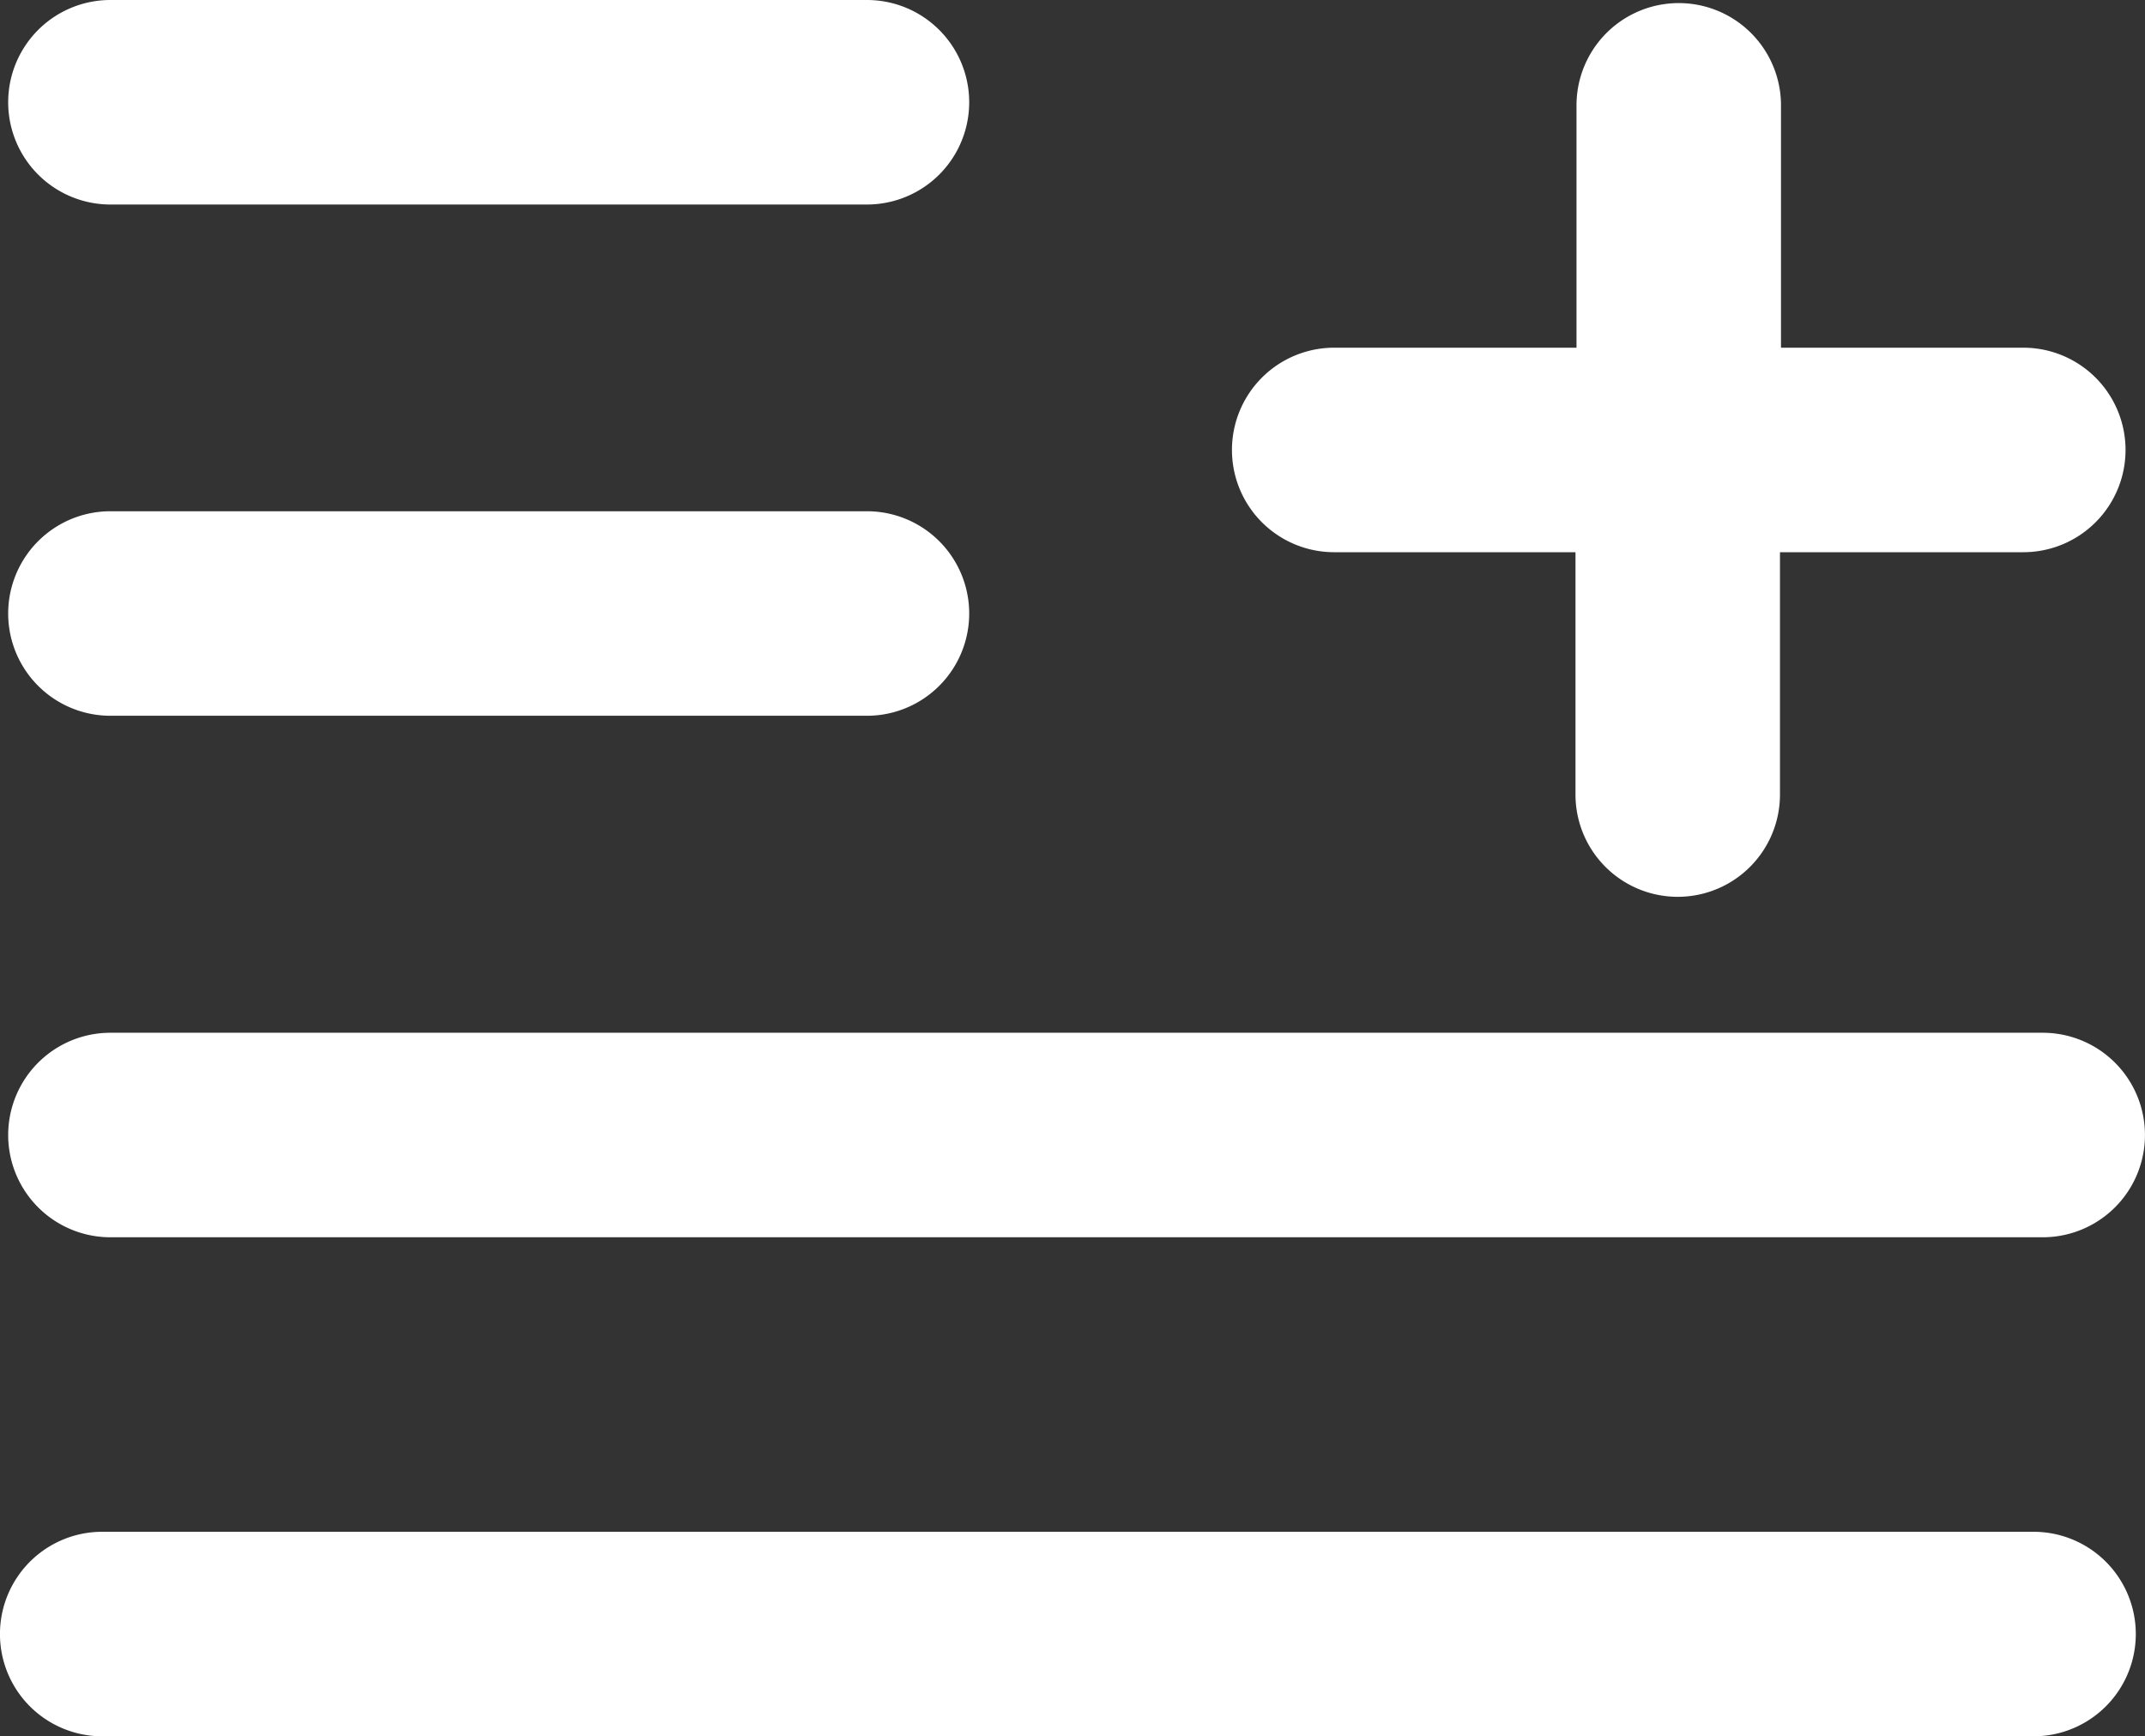 <svg xmlns="http://www.w3.org/2000/svg" width="29.487" height="23.865" viewBox="0 0 29.487 23.865">
  <rect x="0" y="0" width="29.487" height="23.865" fill="#333333" stroke="none"/>
  <path id="add-to-playlist" d="M16.628,19.921h10.4a1.405,1.405,0,0,0,0-2.811h-10.4a1.405,1.405,0,1,0,0,2.811Zm0,7.027h10.4a1.405,1.405,0,0,0,0-2.811h-10.4a1.405,1.405,0,0,0,0,2.811Zm0,7.168H43.191a1.405,1.405,0,1,0,0-2.811H16.628a1.405,1.405,0,0,0,0,2.811Zm26.437,4.048H16.515a1.405,1.405,0,1,0,0,2.811H43.065a1.405,1.405,0,1,0,0-2.811ZM33.437,24.7h3.331v3.331a1.405,1.405,0,1,0,2.811,0V24.7h3.345a1.405,1.405,0,1,0,0-2.811H39.593V18.558a1.405,1.405,0,1,0-2.811,0v3.331H33.451a1.405,1.405,0,0,0,0,2.811Z" transform="translate(-15.11 -17.11)" fill="#fff" opacity="1"/>
</svg>
